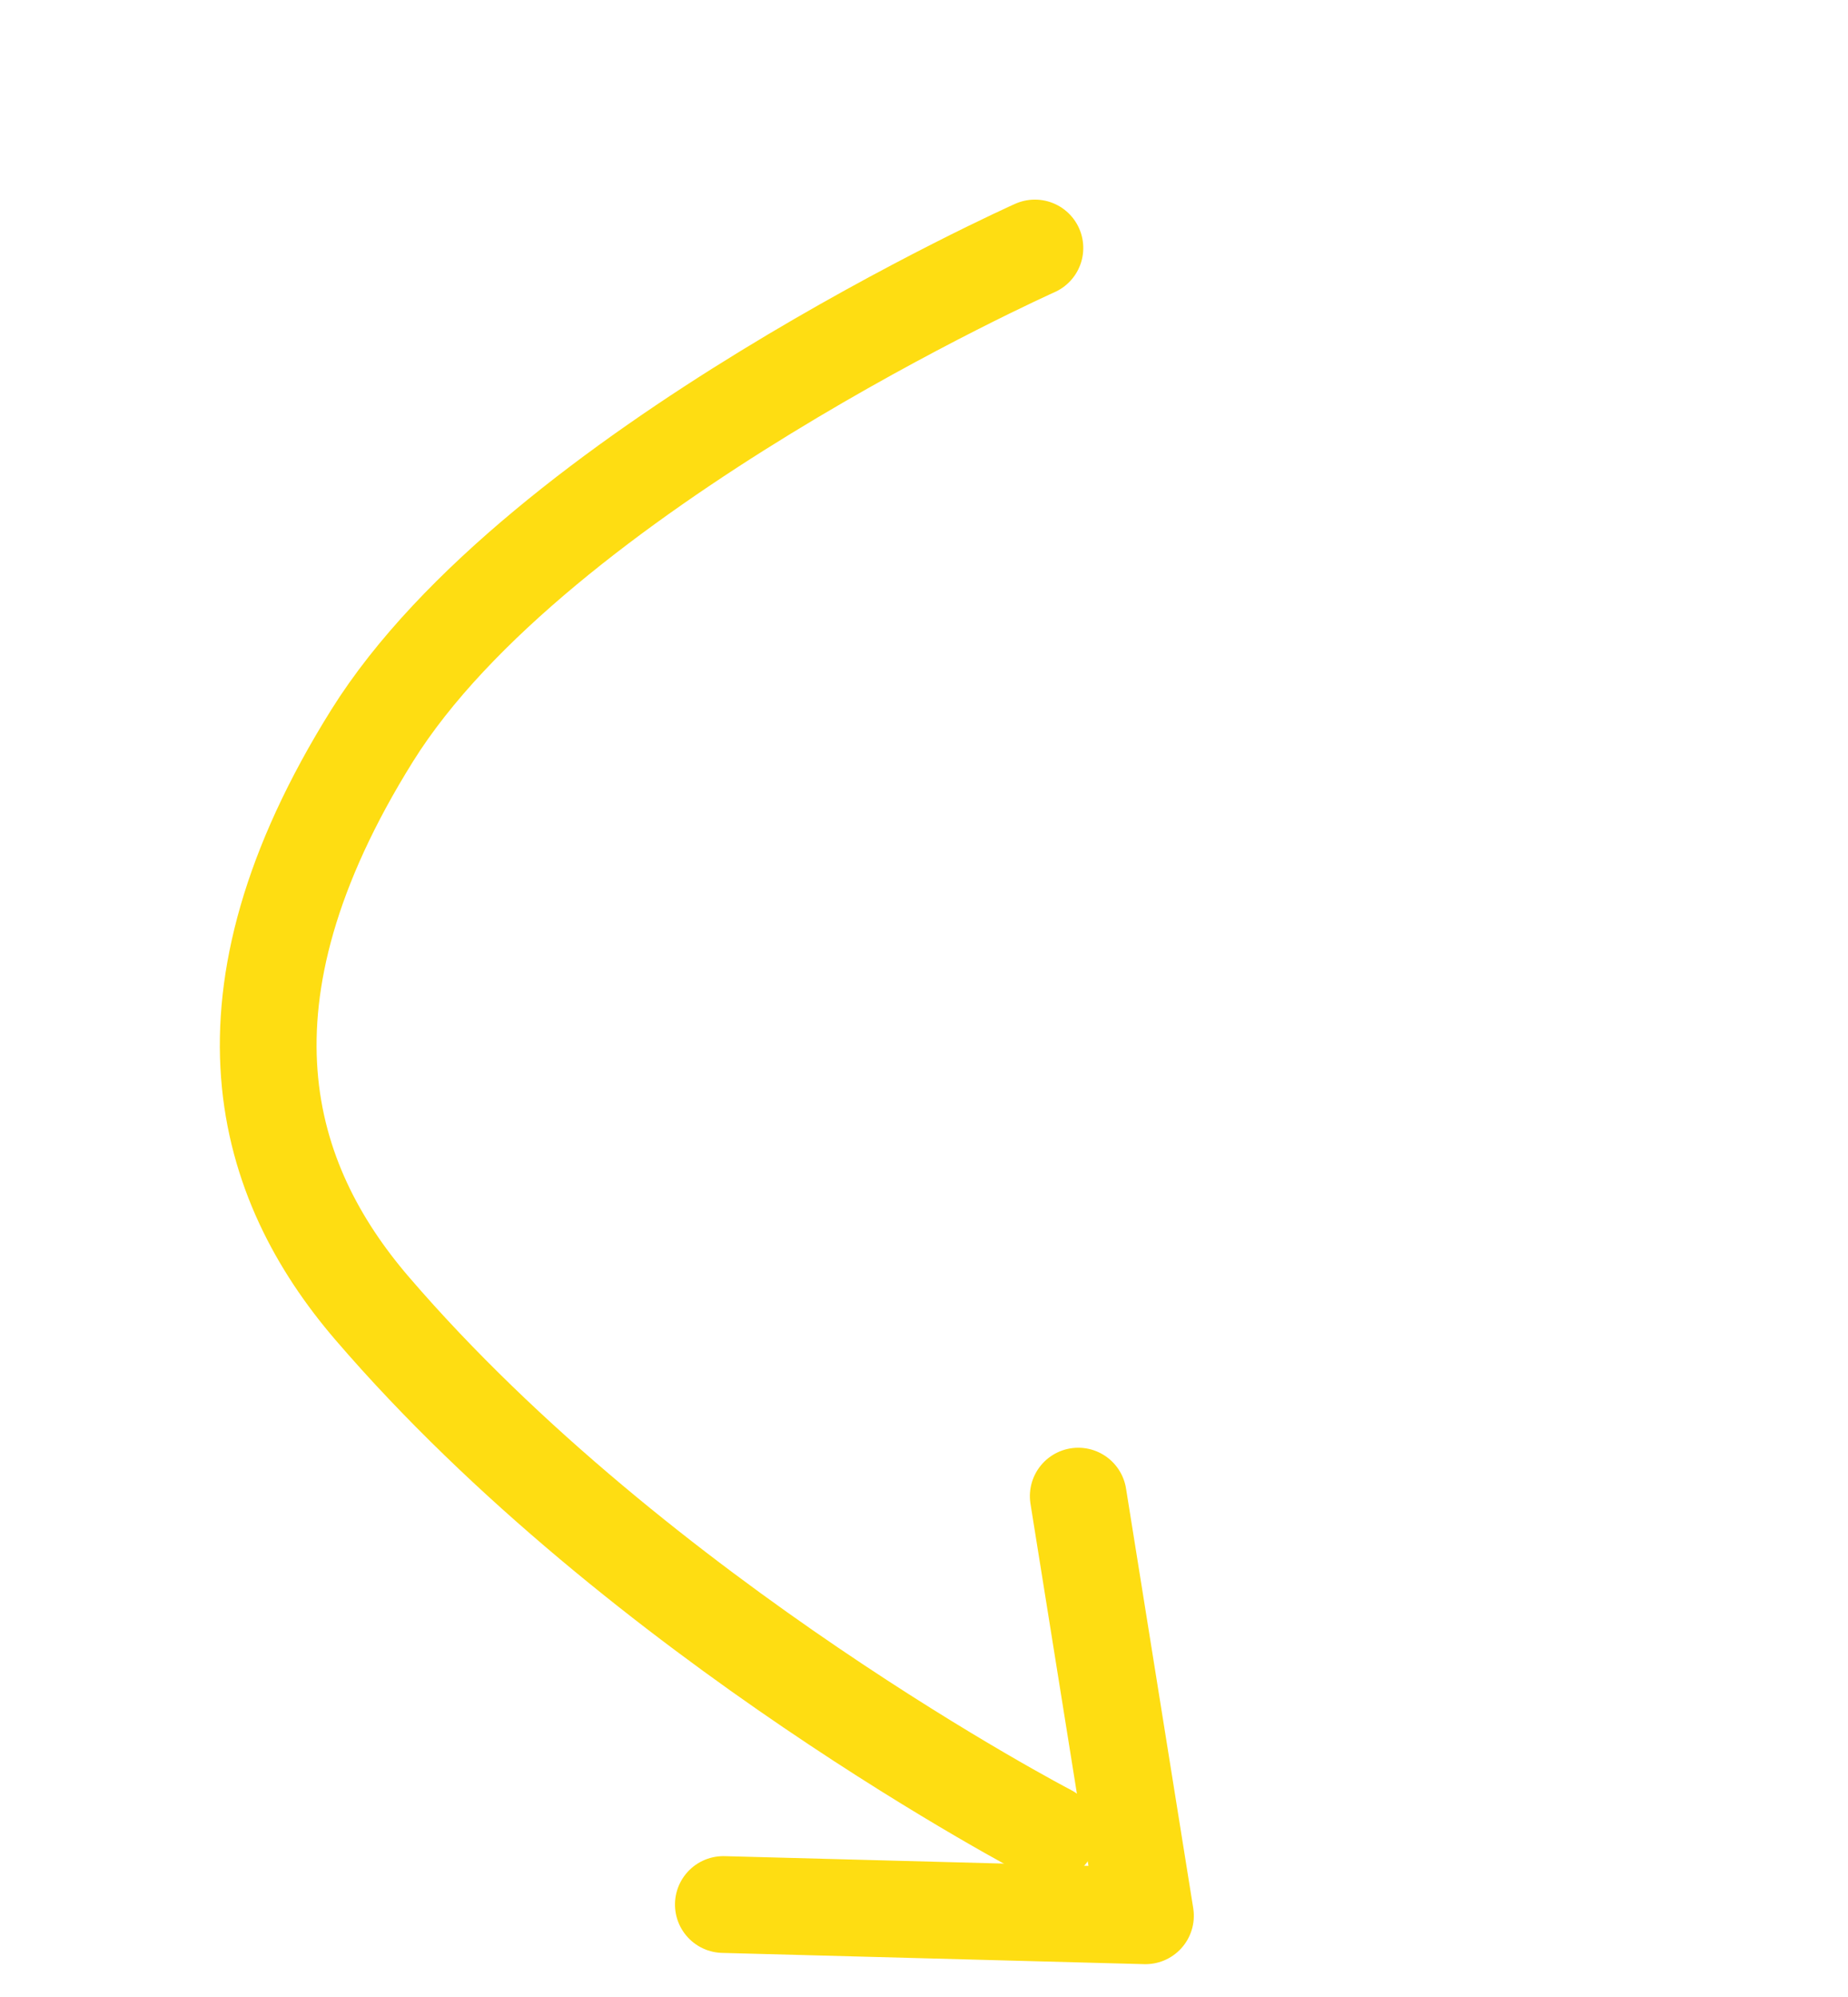 <svg xmlns="http://www.w3.org/2000/svg" width="76.447" height="82.588" viewBox="0 0 76.447 82.588">
  <g id="Group_12944" data-name="Group 12944" transform="matrix(0.839, 0.545, -0.545, 0.839, -184.491, -591.177)">
    <path id="Path_4508" data-name="Path 4508" d="M16.089,0l1.253,17.521L0,15.534" transform="matrix(0.788, -0.616, 0.616, 0.788, 534.93, 432.567)" fill="none" stroke="#fedd12" stroke-linecap="round" stroke-linejoin="round" stroke-width="4"/>
    <path id="Path_4509" data-name="Path 4509" d="M561.775,435.29s-18.942,1.834-35.267-2.945c-6.618-1.937-12.671-6.935-12.9-19.858s12-31.832,12-31.832" transform="translate(-7.61 -0.292)" fill="none" stroke="#fedd12" stroke-linecap="round" stroke-width="4"/>
  </g>
</svg>
